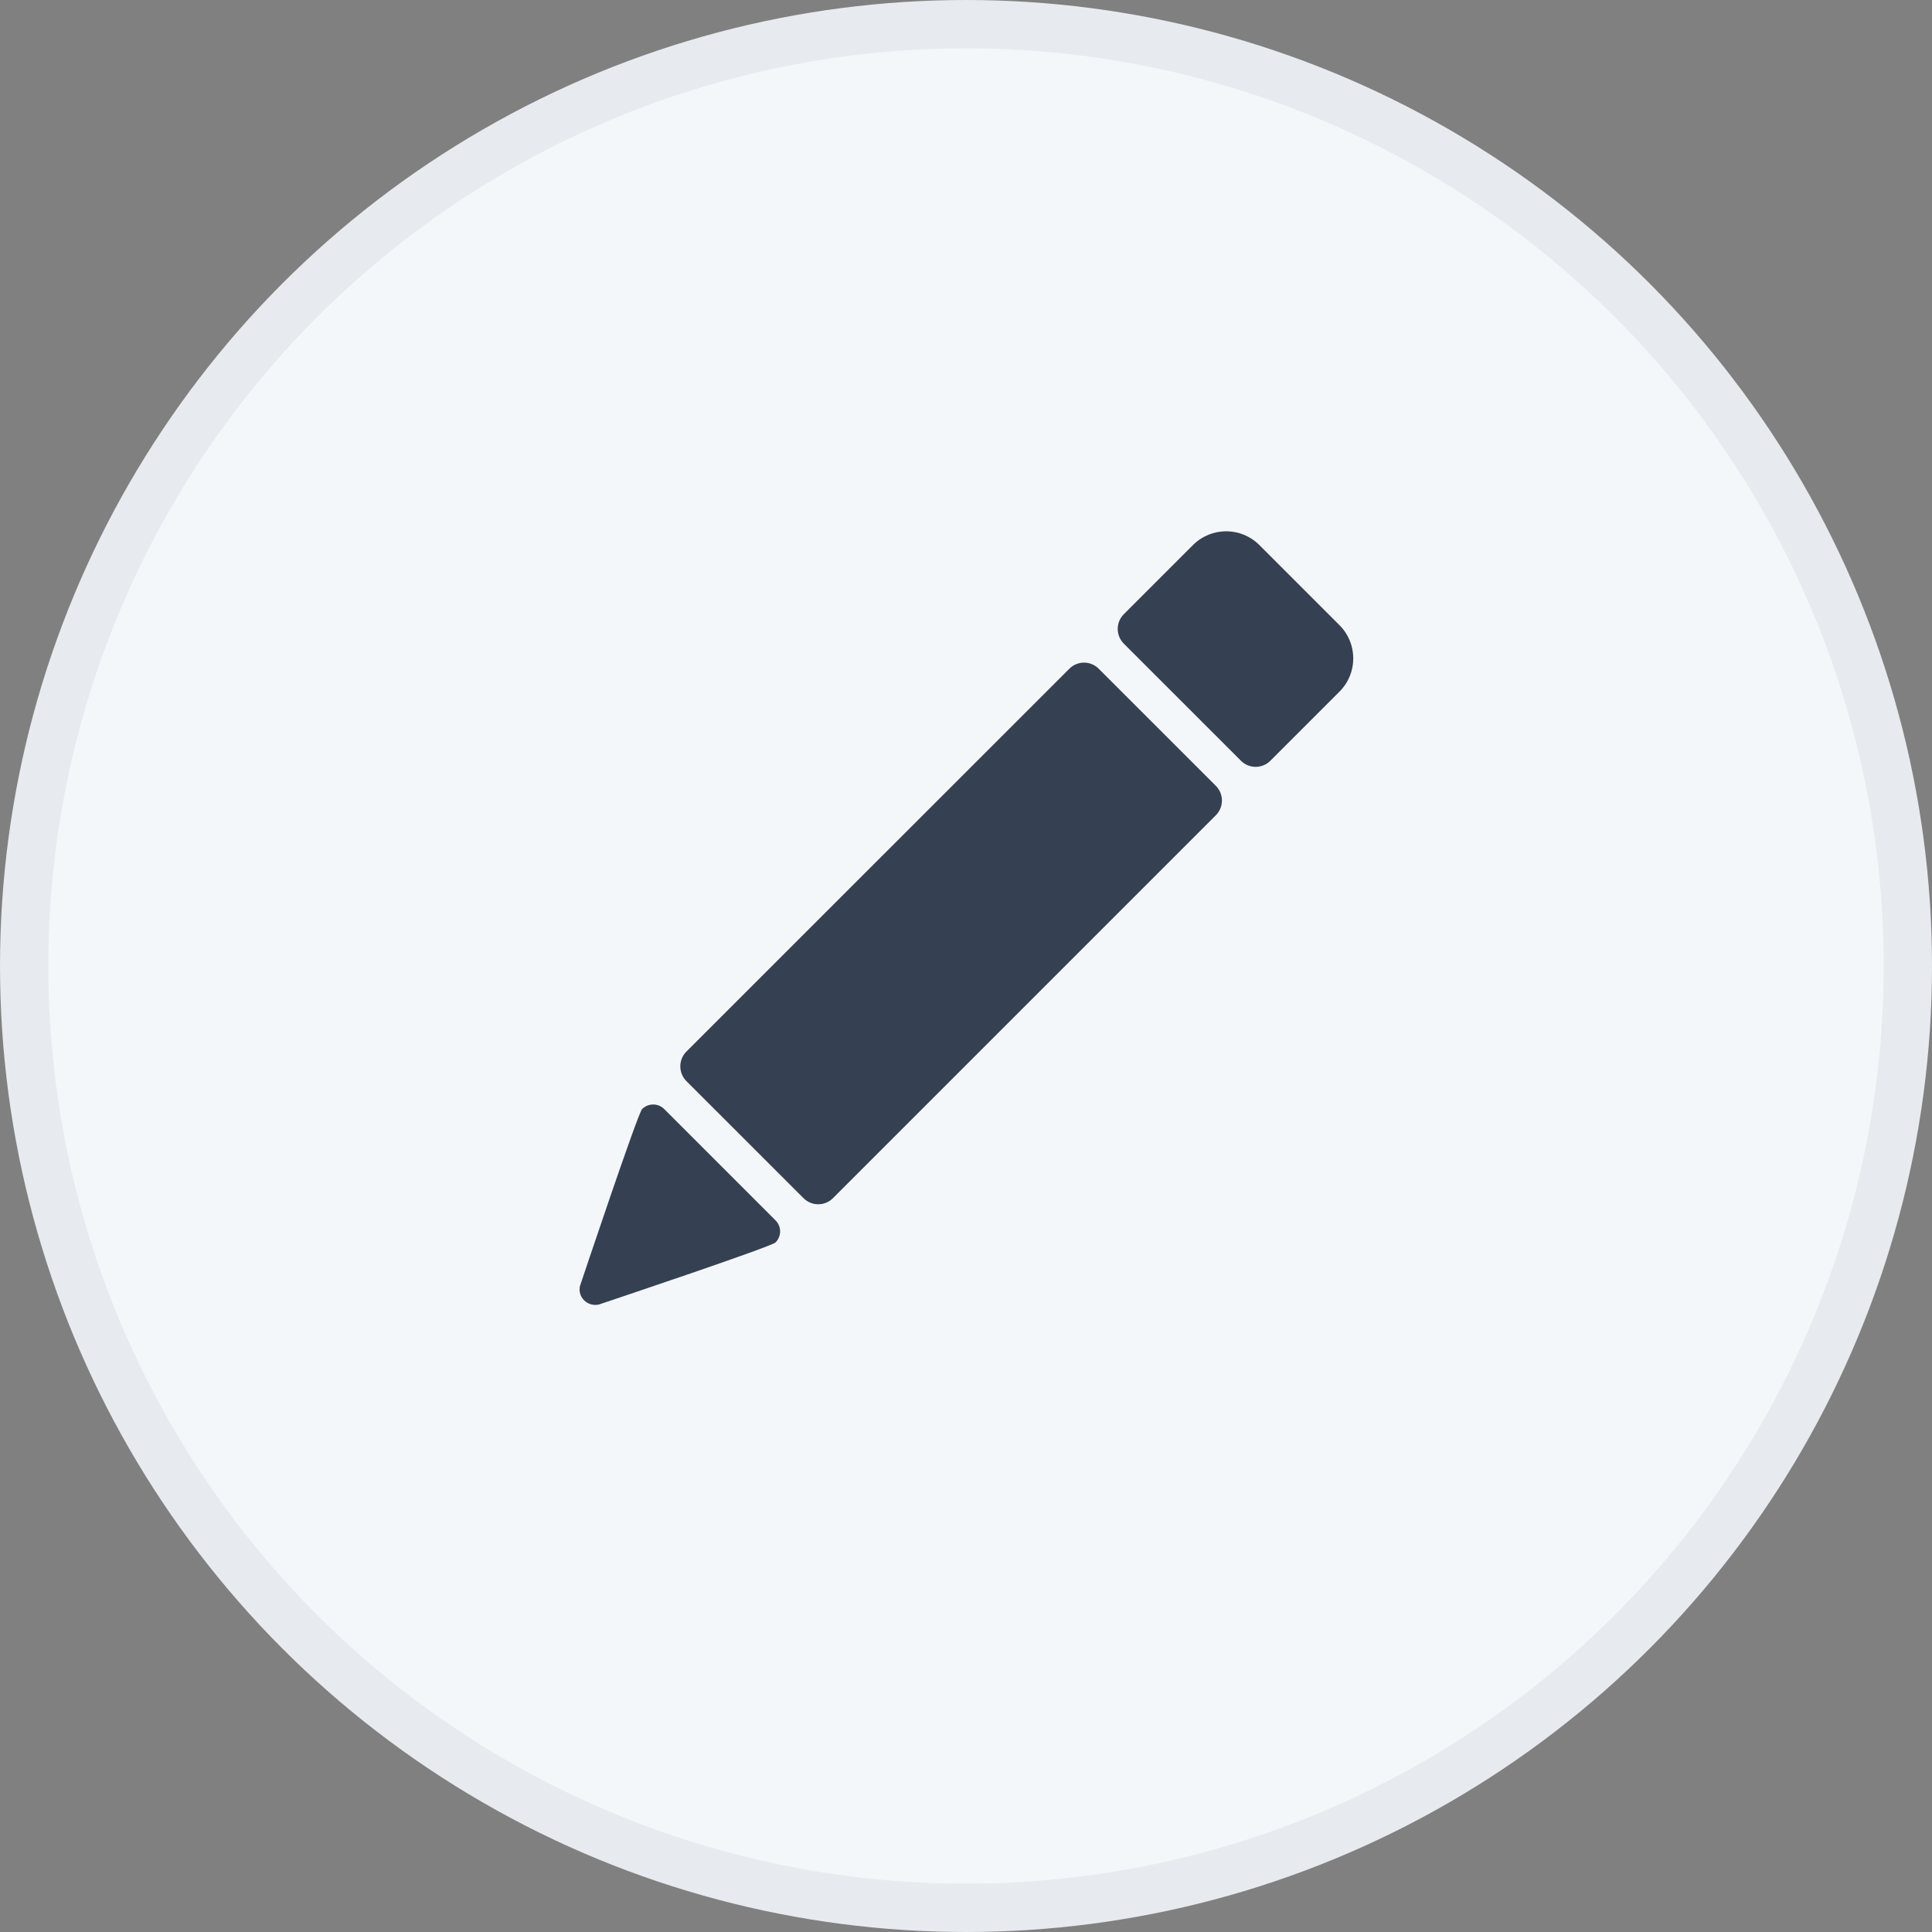<svg width="40" height="40" viewBox="0 0 40 40" fill="none" xmlns="http://www.w3.org/2000/svg">
<rect x="0" y="0" width="40" height="40" fill="#808080" stroke="none"/>
<circle cx="20" cy="20" r="19.5" fill="url(#paint0_linear)" stroke="#E7EAEE"/>
<path fill-rule="evenodd" clip-rule="evenodd" d="M13.752 22.962C13.627 22.836 13.421 22.836 13.294 22.962C13.203 23.054 12.052 26.493 12.008 26.624C11.954 26.857 12.164 27.06 12.398 27.009C12.521 26.968 15.964 25.815 16.056 25.724C16.183 25.597 16.183 25.392 16.056 25.266L13.752 22.962ZM22.748 13.846C22.581 13.676 22.306 13.677 22.139 13.846L14.211 21.772C14.043 21.941 14.043 22.213 14.211 22.383L16.636 24.807C16.803 24.975 17.078 24.975 17.245 24.807L25.172 16.88C25.341 16.711 25.341 16.438 25.172 16.269L22.748 13.846ZM26.073 11.284C25.694 10.905 25.079 10.905 24.7 11.284L23.268 12.716C23.099 12.884 23.099 13.157 23.268 13.327L25.692 15.75C25.86 15.919 26.134 15.919 26.302 15.75L27.733 14.319C28.113 13.939 28.113 13.324 27.733 12.944L26.073 11.284Z" fill="#354052"/>
<defs>
<linearGradient id="paint0_linear" x1="40" y1="40" x2="40" y2="0" gradientUnits="userSpaceOnUse">
<stop stop-color="#F4F7F9"/>
<stop offset="1" stop-color="#F4F7F9"/>
</linearGradient>
</defs>
</svg>
